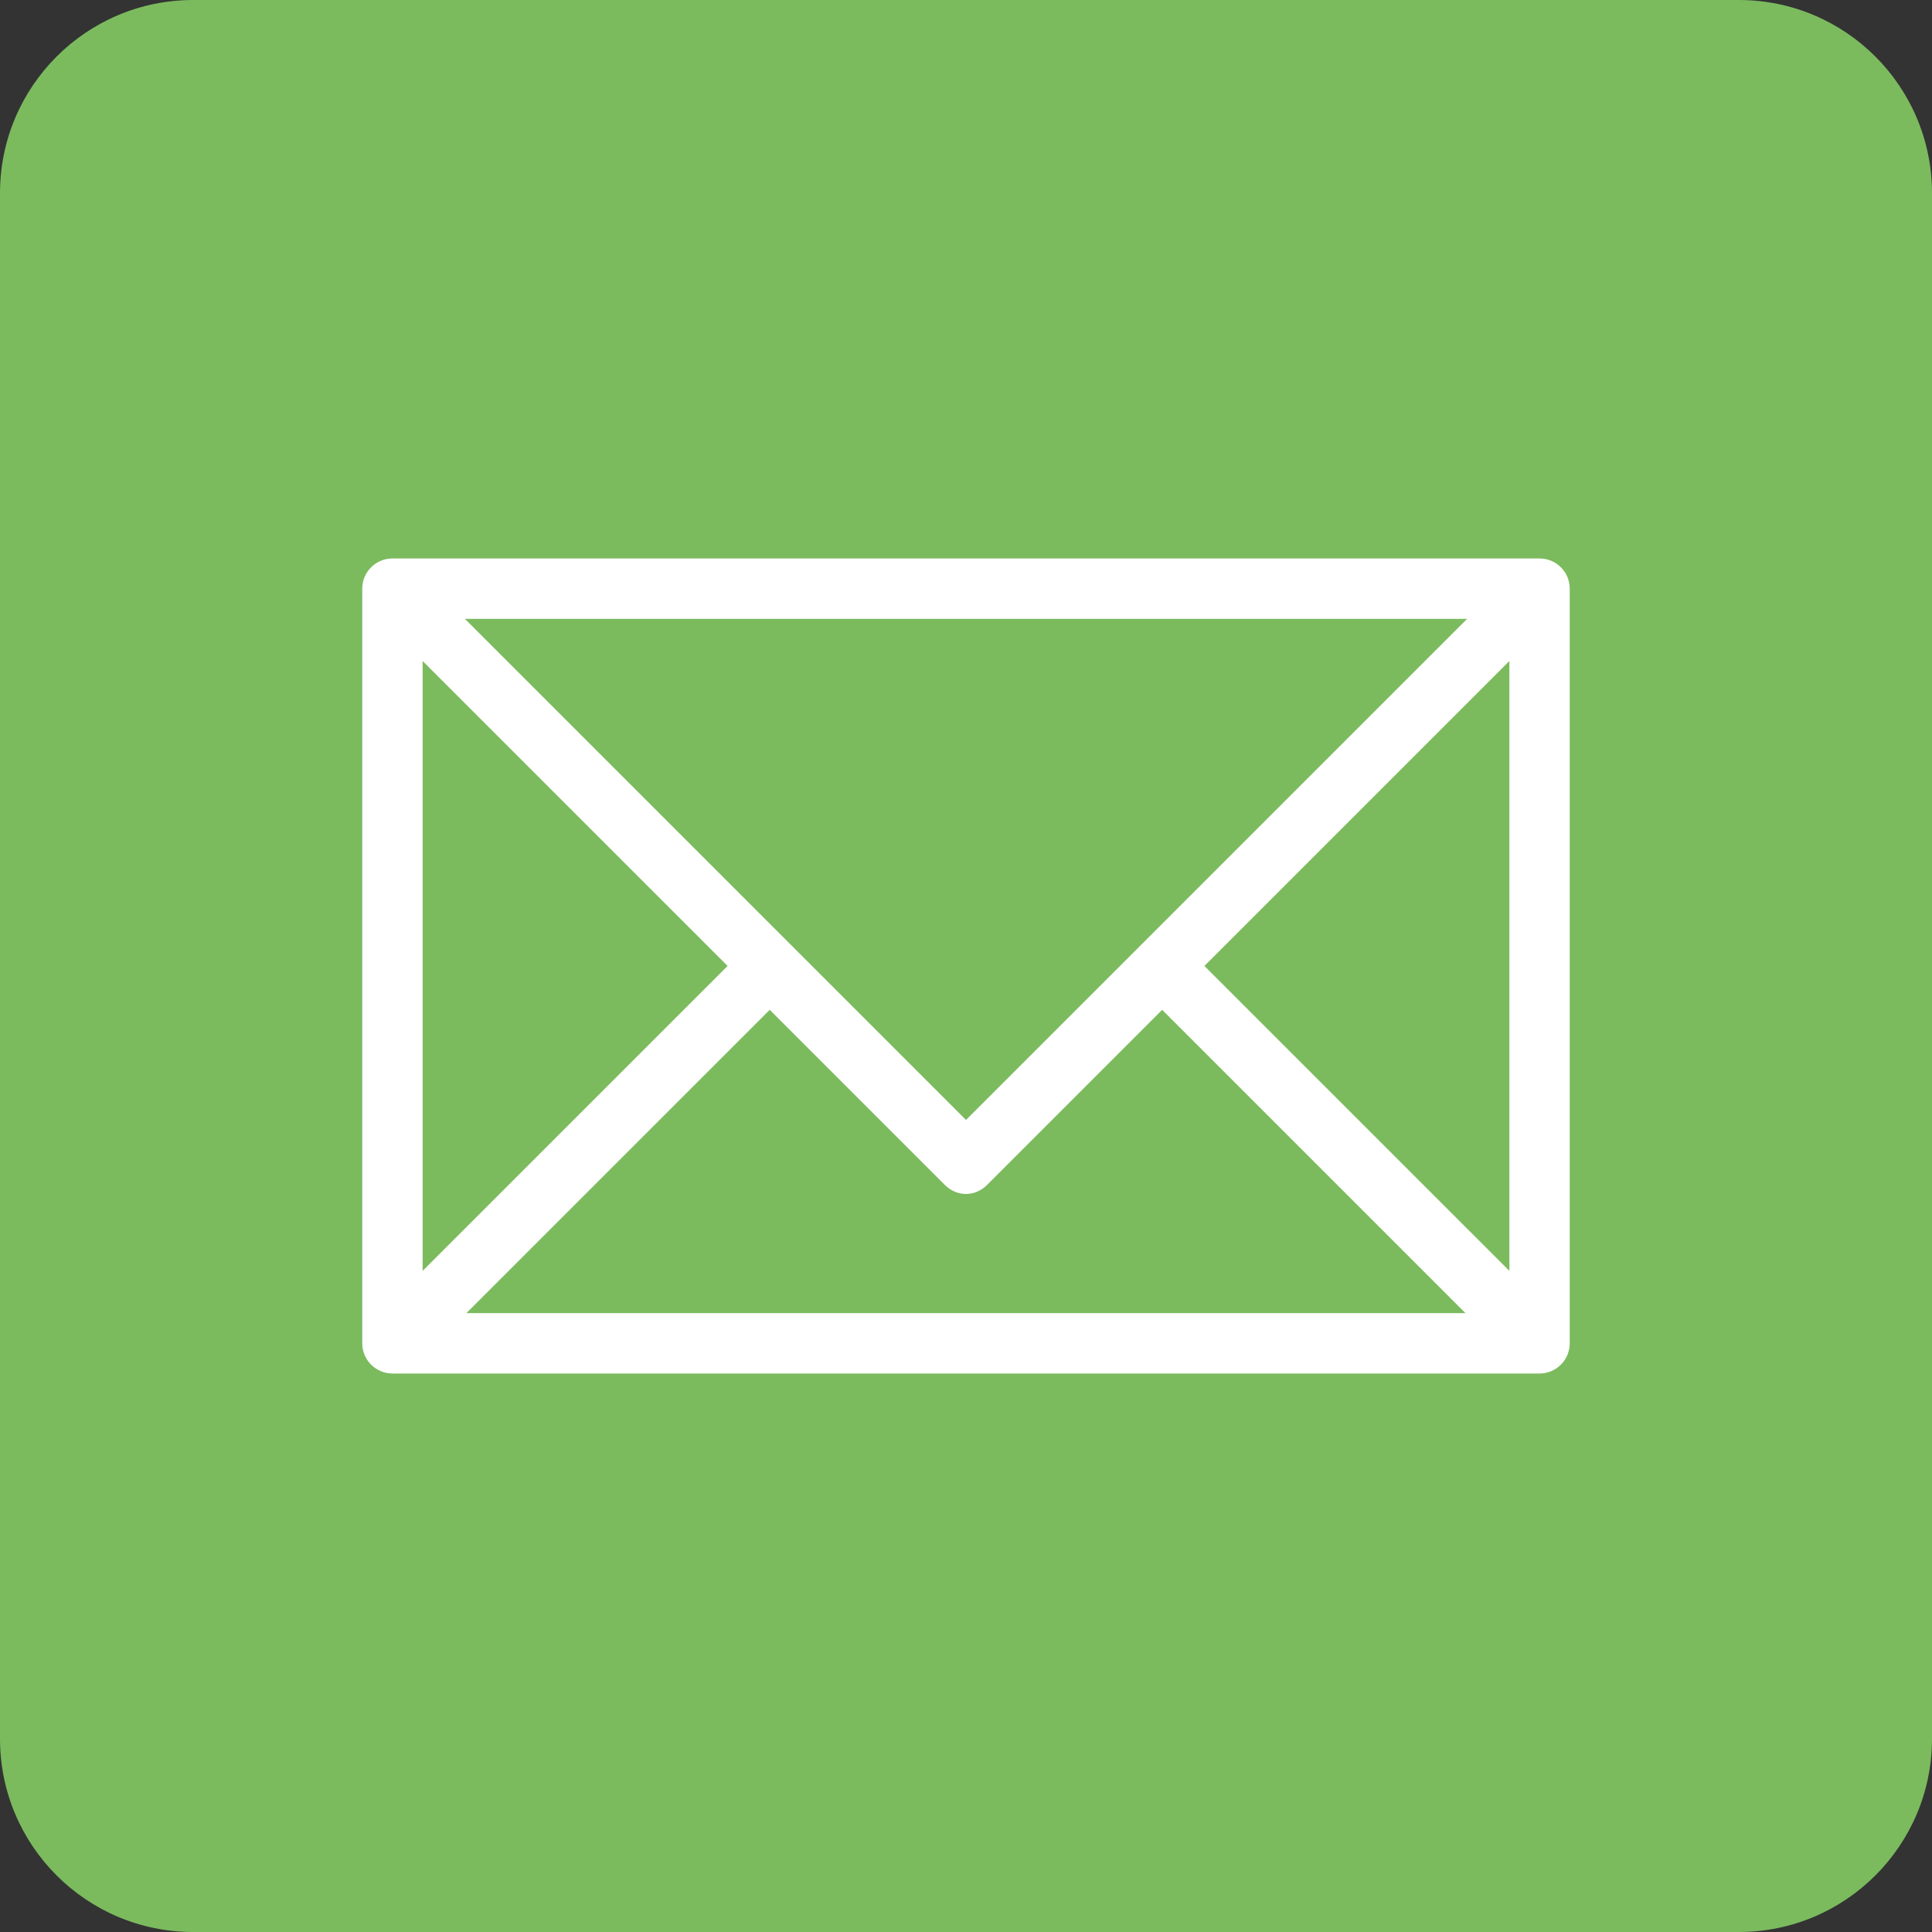 <?xml version="1.0" encoding="utf-8"?>
<!-- Generator: Adobe Illustrator 16.0.0, SVG Export Plug-In . SVG Version: 6.00 Build 0)  -->
<!DOCTYPE svg PUBLIC "-//W3C//DTD SVG 1.1//EN" "http://www.w3.org/Graphics/SVG/1.1/DTD/svg11.dtd">
<svg version="1.1" id="Layer_1" xmlns="http://www.w3.org/2000/svg" xmlns:xlink="http://www.w3.org/1999/xlink" x="0px" y="0px"
	 width="100px" height="100px" viewBox="0 0 100 100" enable-background="new 0 0 100 100" xml:space="preserve">
<rect x="0" y="0" width="100" height="100" fill="#333333" stroke="none"/>
<path fill="#7BBB5E" d="M100,90c0,5.522-4.478,10-10,10H10c-5.523,0-10-4.478-10-10V10C0,4.477,4.477,0,10,0h80
	c5.522,0,10,4.477,10,10V90z"/>
<g>
	<path fill="#FFFFFF" d="M79.688,28.906H20.312c-0.861,0-1.562,0.701-1.562,1.562v39.062c0,0.861,0.702,1.562,1.562,1.562h59.375
		c0.861,0,1.562-0.701,1.562-1.562V30.469C81.25,29.607,80.549,28.906,79.688,28.906L79.688,28.906z M75.938,32.031L50,57.969
		L24.062,32.031H75.938L75.938,32.031z M21.875,34.213L37.66,49.997L21.875,65.781V34.213L21.875,34.213z M24.139,67.969
		l15.702-15.701l9.062,9.062c0.626,0.626,1.563,0.626,2.188,0l9.062-9.062l15.701,15.701H24.139L24.139,67.969z M78.125,65.781
		L62.34,49.997l15.785-15.784V65.781L78.125,65.781z"/>
</g>
</svg>
